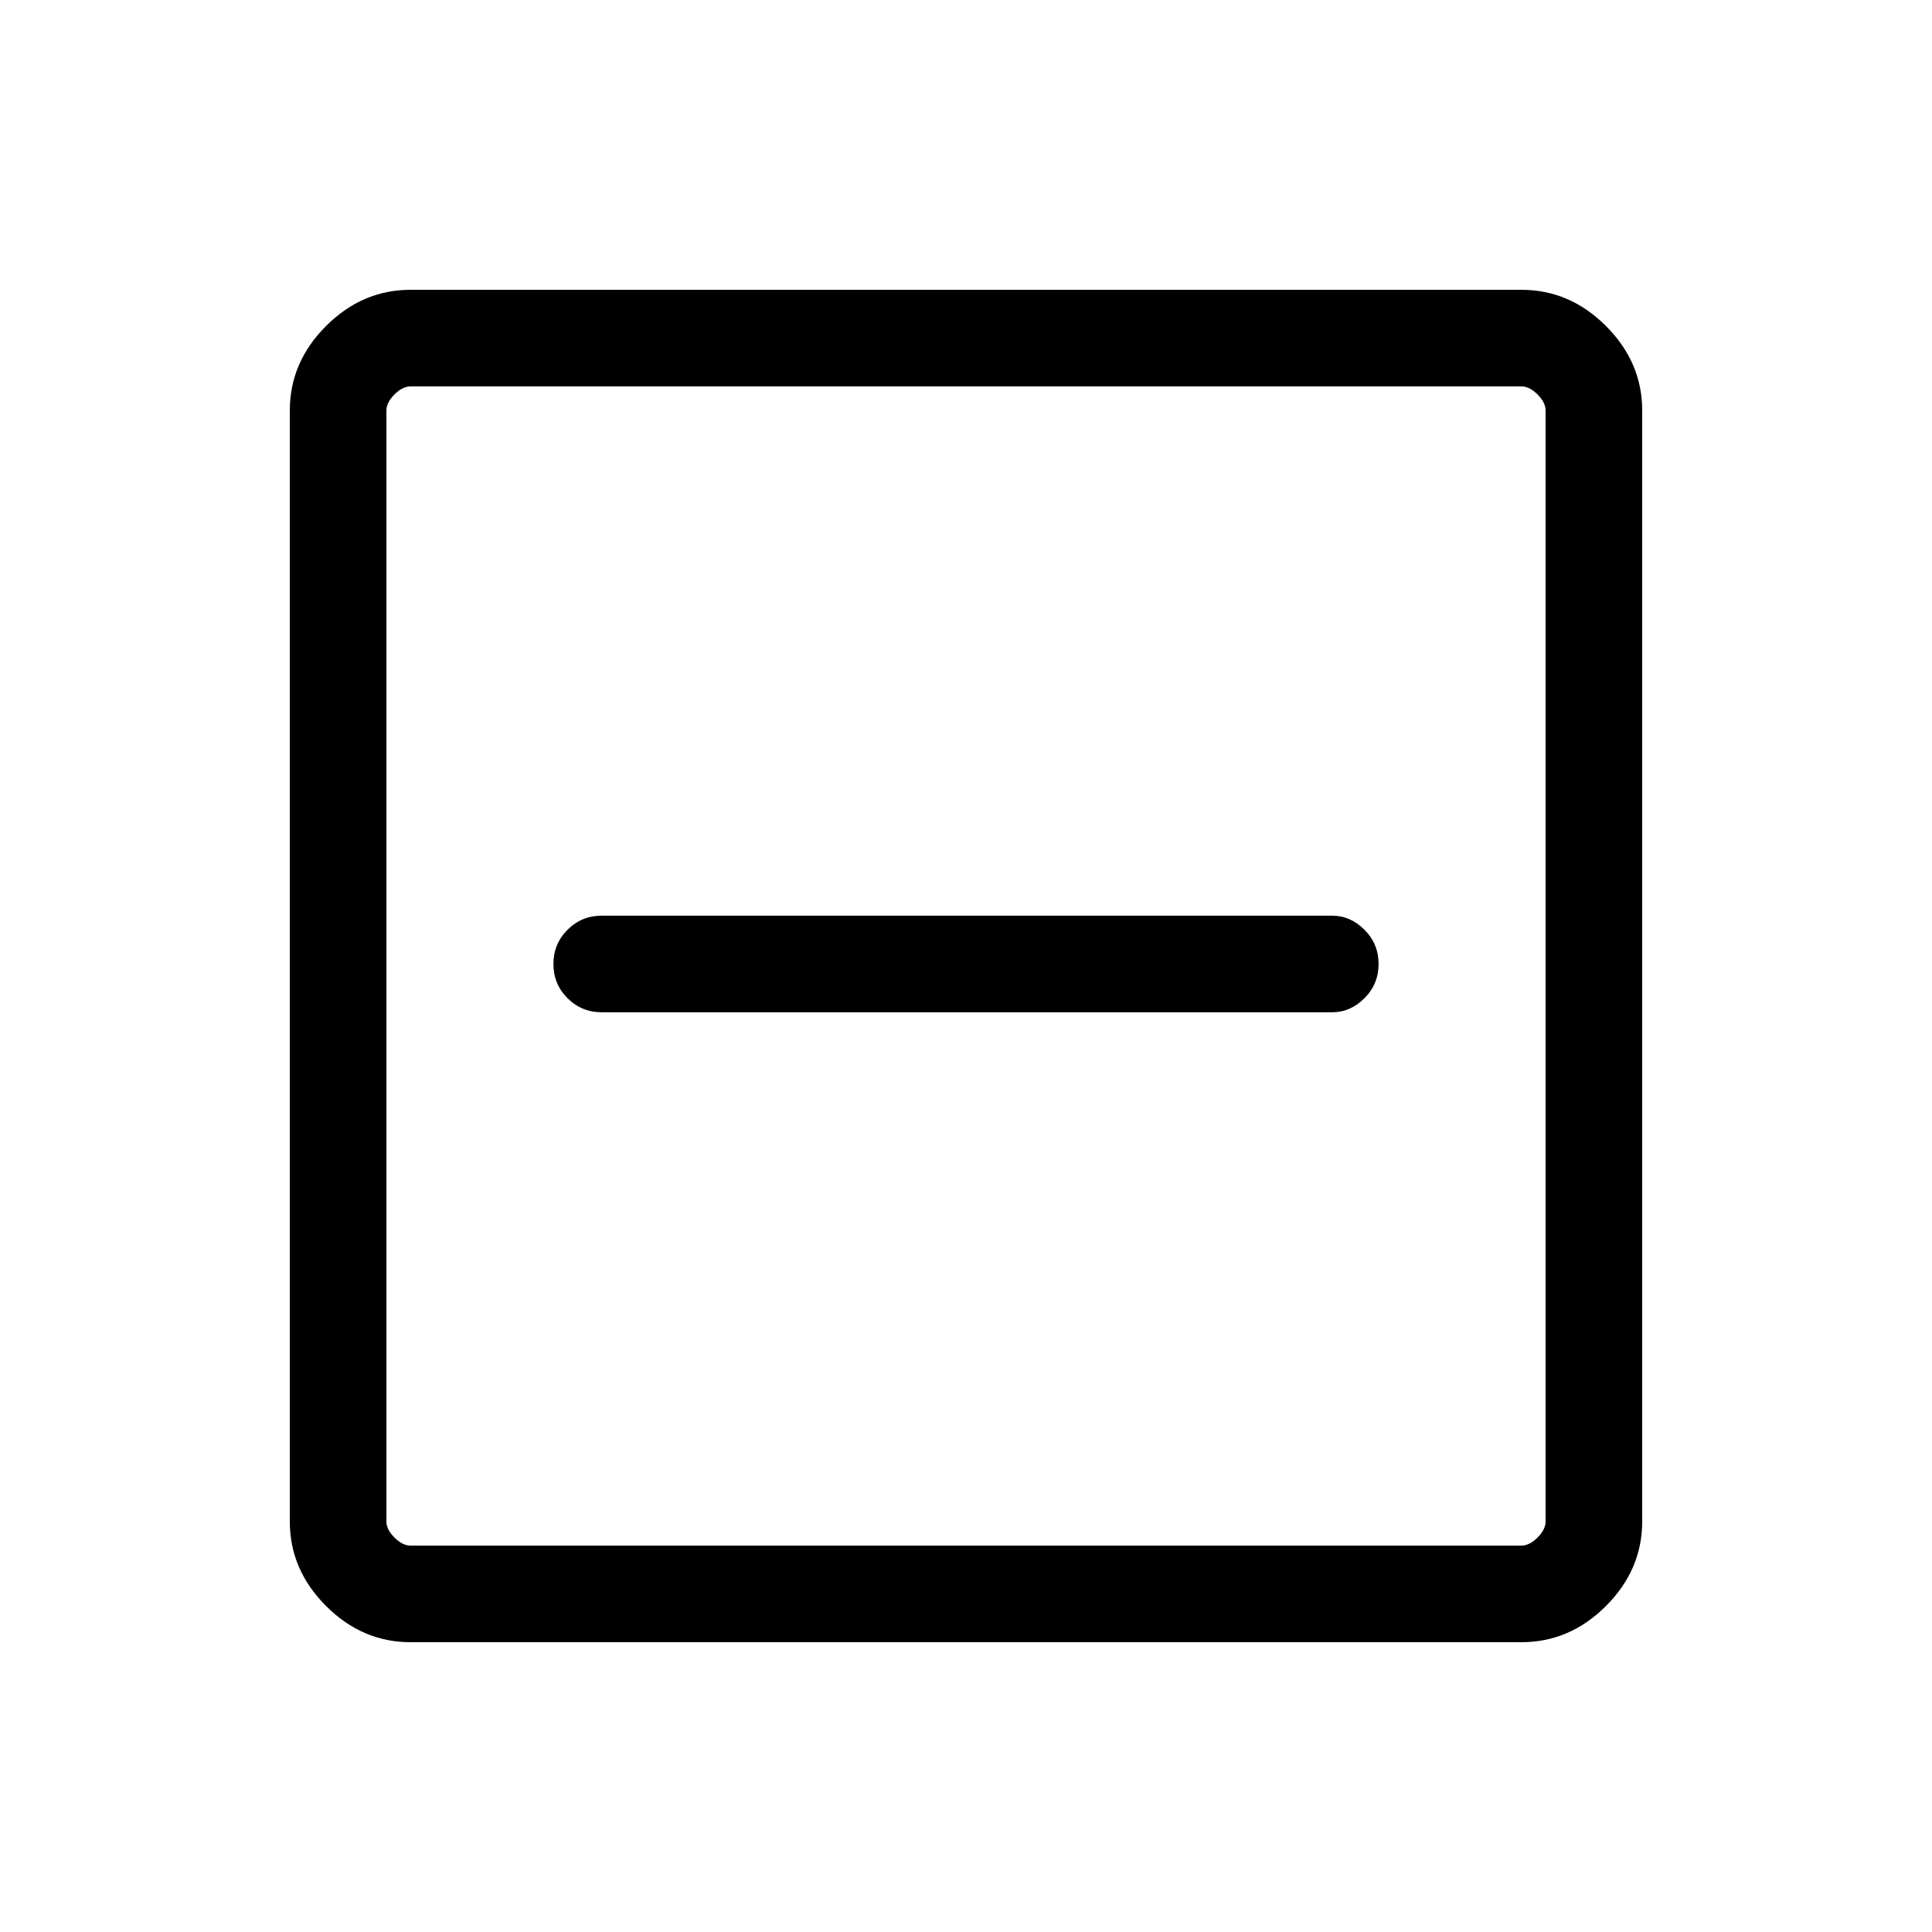 <svg xmlns="http://www.w3.org/2000/svg" height="40" width="40"><path d="M12.458 20.958H27.583Q27.958 20.958 28.25 20.667Q28.542 20.375 28.542 19.958Q28.542 19.542 28.25 19.25Q27.958 18.958 27.583 18.958H12.458Q12.042 18.958 11.75 19.25Q11.458 19.542 11.458 19.958Q11.458 20.375 11.75 20.667Q12.042 20.958 12.458 20.958ZM8.5 34Q7.5 34 6.75 33.25Q6 32.5 6 31.5V8.5Q6 7.5 6.75 6.75Q7.5 6 8.5 6H31.5Q32.5 6 33.25 6.75Q34 7.5 34 8.5V31.5Q34 32.5 33.25 33.25Q32.5 34 31.5 34ZM8.5 32H31.5Q31.667 32 31.833 31.833Q32 31.667 32 31.5V8.5Q32 8.333 31.833 8.167Q31.667 8 31.5 8H8.5Q8.333 8 8.167 8.167Q8 8.333 8 8.5V31.5Q8 31.667 8.167 31.833Q8.333 32 8.5 32ZM8 32Q8 32 8 31.833Q8 31.667 8 31.5V8.5Q8 8.333 8 8.167Q8 8 8 8Q8 8 8 8.167Q8 8.333 8 8.5V31.5Q8 31.667 8 31.833Q8 32 8 32Z"/></svg>
